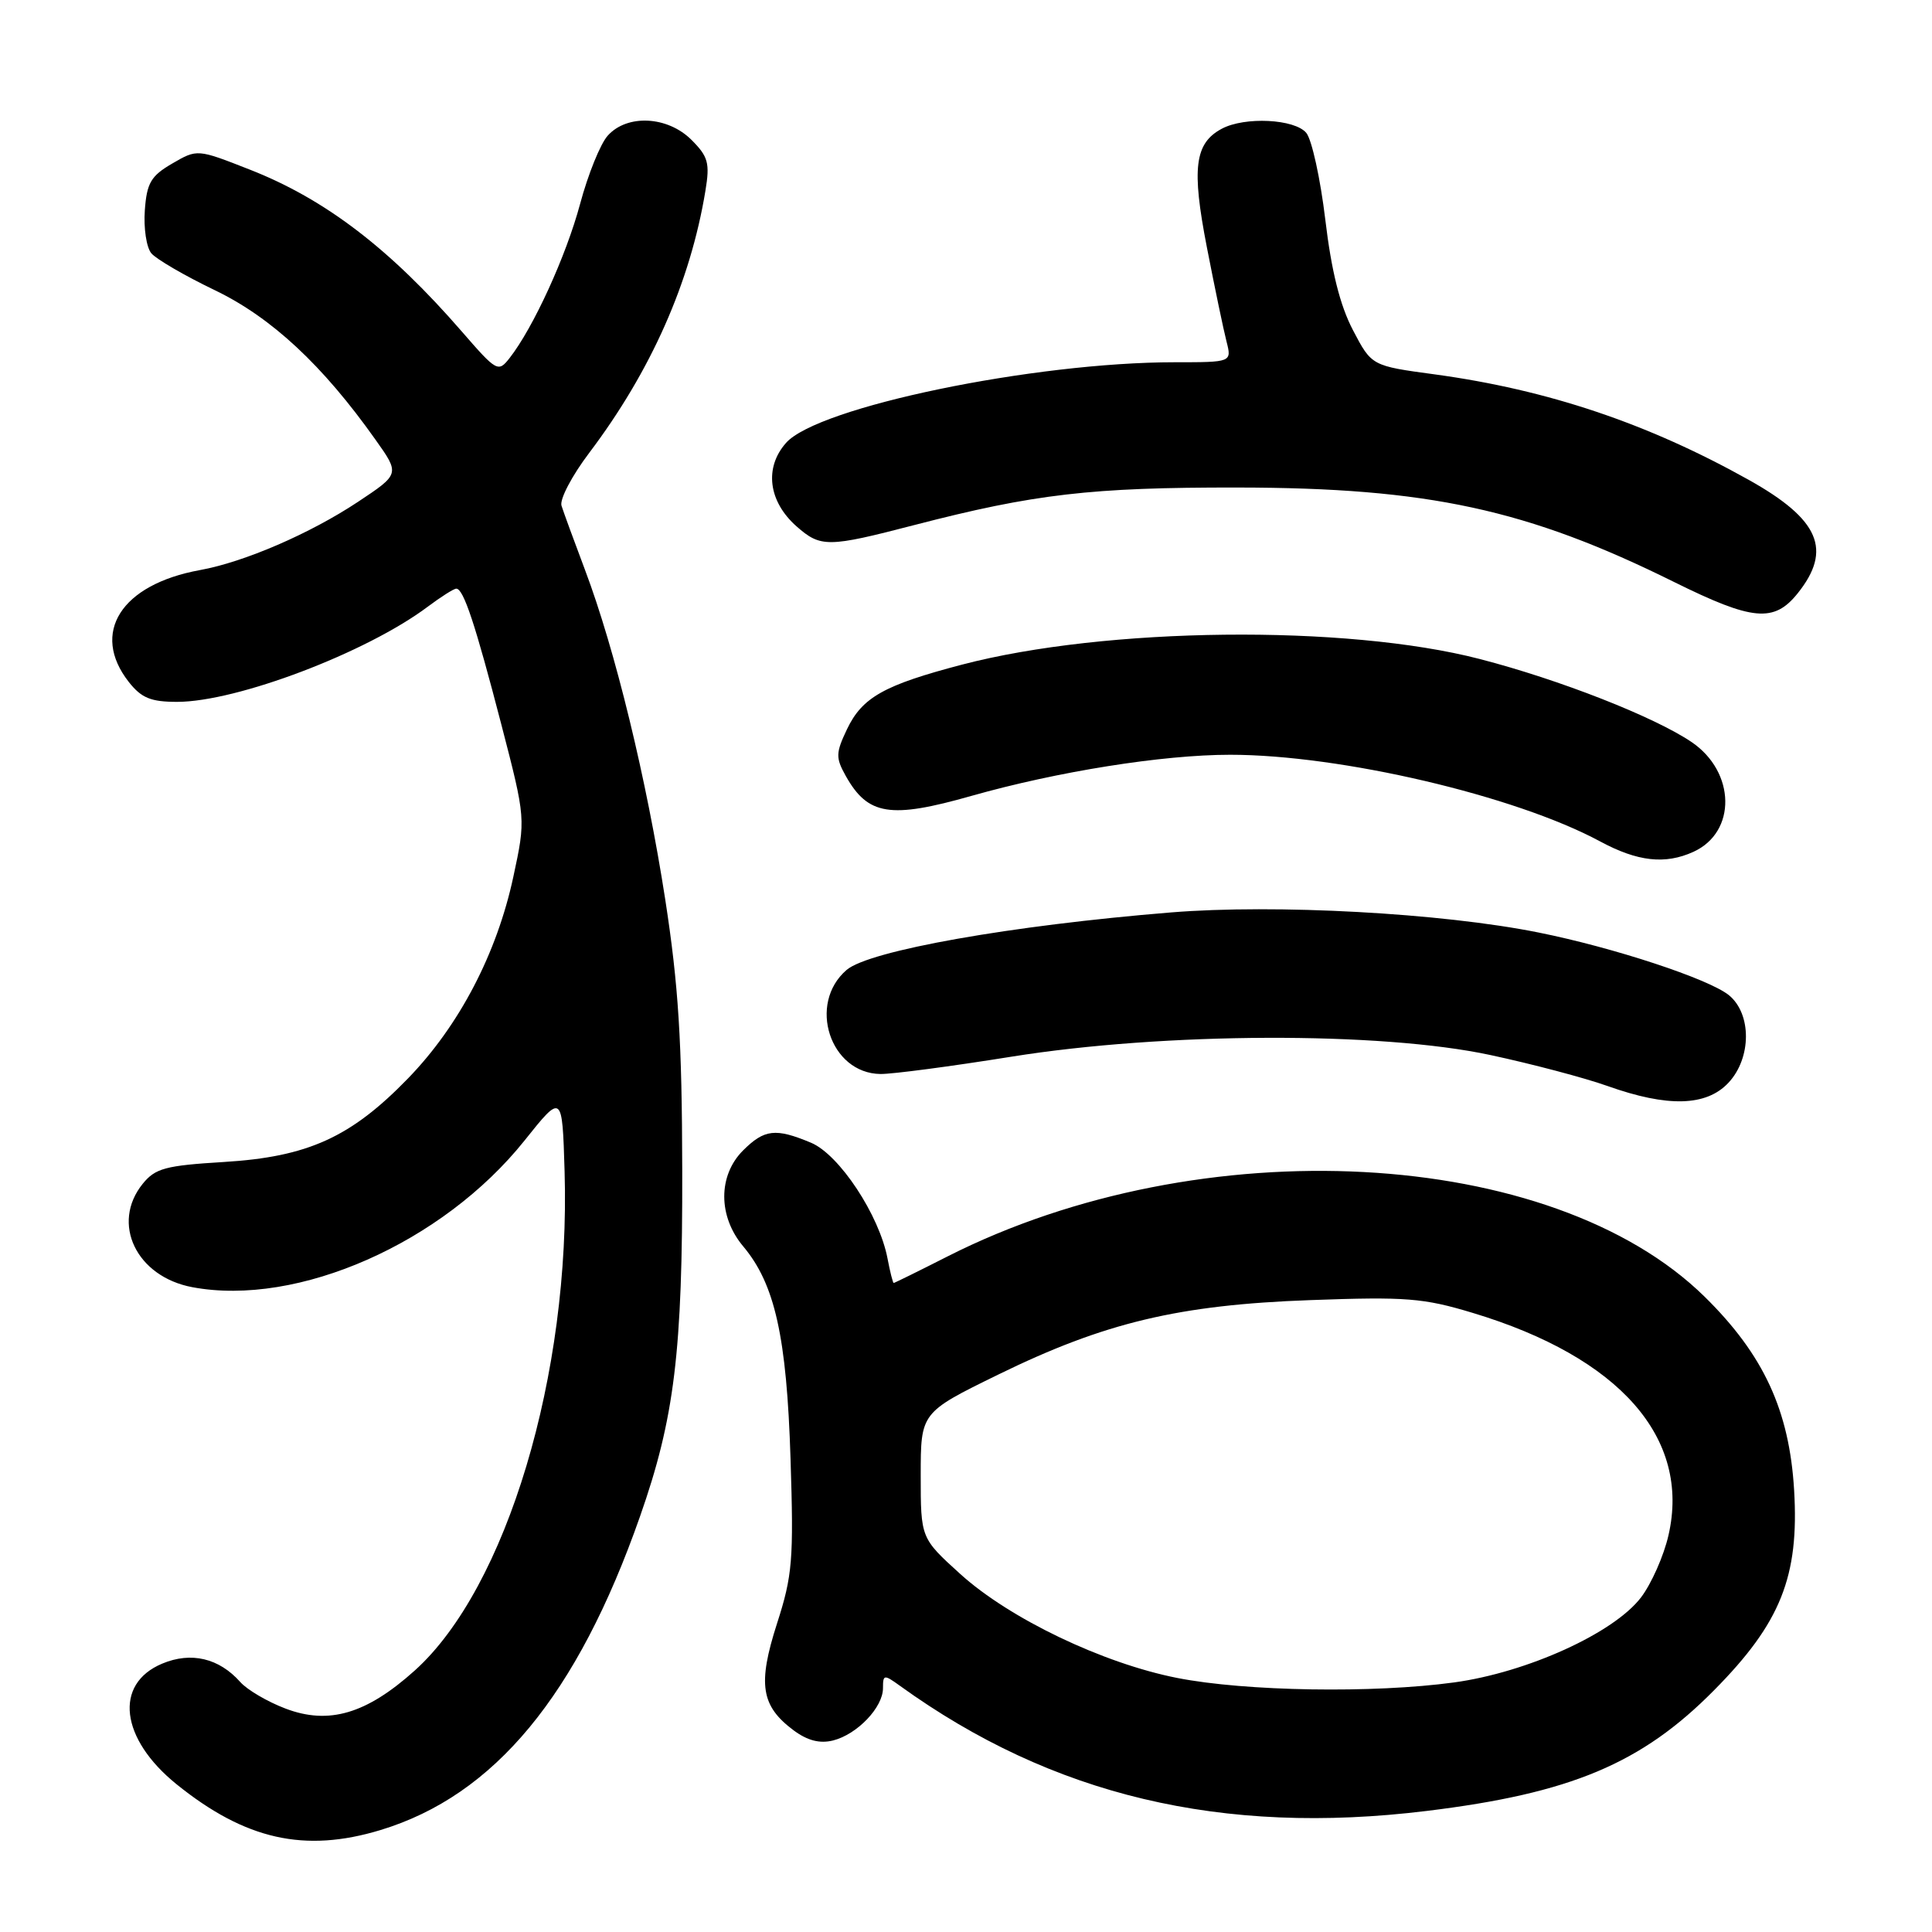 <?xml version="1.0" encoding="UTF-8" standalone="no"?>
<!DOCTYPE svg PUBLIC "-//W3C//DTD SVG 1.1//EN" "http://www.w3.org/Graphics/SVG/1.1/DTD/svg11.dtd" >
<svg xmlns="http://www.w3.org/2000/svg" xmlns:xlink="http://www.w3.org/1999/xlink" version="1.1" viewBox="0 0 256 256">
 <g >
 <path fill="currentColor"
d=" M 50.42 242.49 C 65.51 237.91 76.49 224.65 84.80 200.95 C 89.38 187.90 90.45 179.12 90.40 155.00 C 90.37 137.96 89.90 130.53 88.15 119.20 C 85.68 103.25 81.50 86.06 77.51 75.50 C 76.06 71.65 74.66 67.83 74.40 67.00 C 74.14 66.17 75.79 63.02 78.08 60.00 C 86.25 49.18 91.47 37.42 93.47 25.29 C 94.08 21.61 93.84 20.75 91.63 18.54 C 88.47 15.38 83.12 15.10 80.54 17.96 C 79.56 19.03 77.91 23.12 76.86 27.04 C 75.00 33.96 70.65 43.46 67.51 47.46 C 66.02 49.36 65.80 49.24 61.23 43.97 C 51.68 32.96 43.08 26.38 33.09 22.47 C 26.14 19.74 26.14 19.74 22.82 21.67 C 20.00 23.31 19.45 24.24 19.19 27.87 C 19.02 30.22 19.40 32.78 20.05 33.56 C 20.69 34.33 24.48 36.54 28.48 38.46 C 35.96 42.06 42.75 48.37 49.74 58.24 C 52.99 62.81 52.99 62.81 47.43 66.50 C 41.10 70.70 32.36 74.48 26.49 75.54 C 16.04 77.44 11.96 83.86 17.07 90.37 C 18.74 92.49 19.99 93.00 23.47 93.00 C 31.39 93.00 48.58 86.47 56.68 80.39 C 58.43 79.08 60.13 78.00 60.46 78.00 C 61.42 78.00 62.98 82.71 66.43 96.00 C 69.67 108.50 69.67 108.50 68.02 116.18 C 65.83 126.37 60.85 135.90 54.06 142.90 C 46.48 150.71 40.79 153.29 29.66 153.97 C 21.93 154.44 20.58 154.80 18.91 156.86 C 14.67 162.10 18.06 169.17 25.49 170.56 C 39.45 173.18 58.66 164.70 69.50 151.13 C 74.50 144.87 74.50 144.87 74.81 155.18 C 75.63 182.05 67.12 210.41 54.96 221.35 C 48.55 227.11 43.56 228.58 37.82 226.39 C 35.44 225.49 32.76 223.91 31.85 222.89 C 29.03 219.71 25.33 218.83 21.49 220.44 C 15.06 223.13 15.93 230.39 23.39 236.42 C 32.50 243.77 40.36 245.54 50.42 242.49 Z  M 189.03 239.96 C 208.13 237.63 217.52 233.69 227.13 223.96 C 235.96 215.04 238.41 208.89 237.73 197.45 C 237.10 186.88 233.68 179.50 225.88 171.83 C 205.63 151.92 159.15 149.45 125.56 166.48 C 121.74 168.42 118.53 170.00 118.42 170.00 C 118.31 170.00 117.94 168.54 117.60 166.75 C 116.50 160.99 111.21 152.99 107.47 151.42 C 102.76 149.45 101.29 149.62 98.45 152.45 C 95.13 155.78 95.14 161.18 98.48 165.15 C 102.68 170.15 104.24 177.13 104.75 193.30 C 105.18 206.70 105.01 208.76 102.95 215.15 C 100.38 223.16 100.83 226.05 105.16 229.28 C 107.00 230.64 108.62 231.06 110.39 230.62 C 113.59 229.81 117.00 226.24 117.00 223.69 C 117.00 221.87 117.13 221.85 119.25 223.38 C 139.42 237.93 161.91 243.28 189.03 239.96 Z  M 229.02 143.48 C 232.10 140.20 232.12 134.33 229.08 131.86 C 226.41 129.71 213.83 125.56 203.85 123.56 C 191.02 120.98 168.98 119.78 155.18 120.90 C 134.00 122.62 115.16 125.96 112.18 128.52 C 106.97 133.00 109.98 142.23 116.67 142.31 C 118.23 142.33 126.03 141.30 134.00 140.02 C 154.29 136.77 182.93 136.67 197.50 139.80 C 203.00 140.98 209.97 142.82 213.00 143.90 C 220.98 146.74 226.09 146.60 229.02 143.48 Z  M 224.39 112.87 C 230.12 110.26 229.99 102.30 224.15 98.33 C 219.20 94.98 206.63 90.05 196.07 87.32 C 178.34 82.73 146.51 83.08 127.46 88.07 C 117.15 90.77 114.25 92.40 112.24 96.61 C 110.73 99.78 110.72 100.40 112.07 102.82 C 115.00 108.04 117.96 108.52 128.72 105.46 C 140.12 102.23 154.04 100.01 163.00 100.01 C 177.63 100.01 200.75 105.42 212.00 111.48 C 216.98 114.17 220.64 114.58 224.39 112.87 Z  M 238.20 78.62 C 242.82 72.85 241.08 68.82 231.71 63.58 C 218.33 56.10 205.09 51.65 190.13 49.61 C 181.75 48.48 181.75 48.48 179.27 43.74 C 177.56 40.47 176.42 35.93 175.61 29.11 C 174.96 23.67 173.82 18.49 173.09 17.61 C 171.55 15.76 164.93 15.43 161.89 17.06 C 158.29 18.98 157.88 22.31 159.92 32.78 C 160.96 38.13 162.13 43.74 162.52 45.25 C 163.22 48.00 163.22 48.00 155.66 48.00 C 136.95 48.00 108.36 53.93 104.16 58.68 C 101.24 61.97 101.81 66.45 105.55 69.75 C 108.75 72.56 109.69 72.55 121.16 69.57 C 137.05 65.45 144.62 64.57 164.00 64.60 C 189.25 64.63 202.39 67.48 221.85 77.13 C 232.24 82.27 235.07 82.53 238.20 78.62 Z  M 156.00 222.34 C 146.14 220.40 133.78 214.48 127.25 208.57 C 122.00 203.81 122.00 203.81 122.00 195.49 C 122.00 187.17 122.00 187.17 132.25 182.15 C 146.37 175.24 156.17 172.90 173.66 172.27 C 186.31 171.81 188.61 171.99 195.16 173.97 C 214.63 179.84 224.05 190.55 221.08 203.44 C 220.46 206.16 218.82 209.86 217.44 211.67 C 213.84 216.39 202.38 221.60 192.68 222.93 C 182.00 224.39 165.06 224.12 156.00 222.34 Z "/>
</g>
</svg>